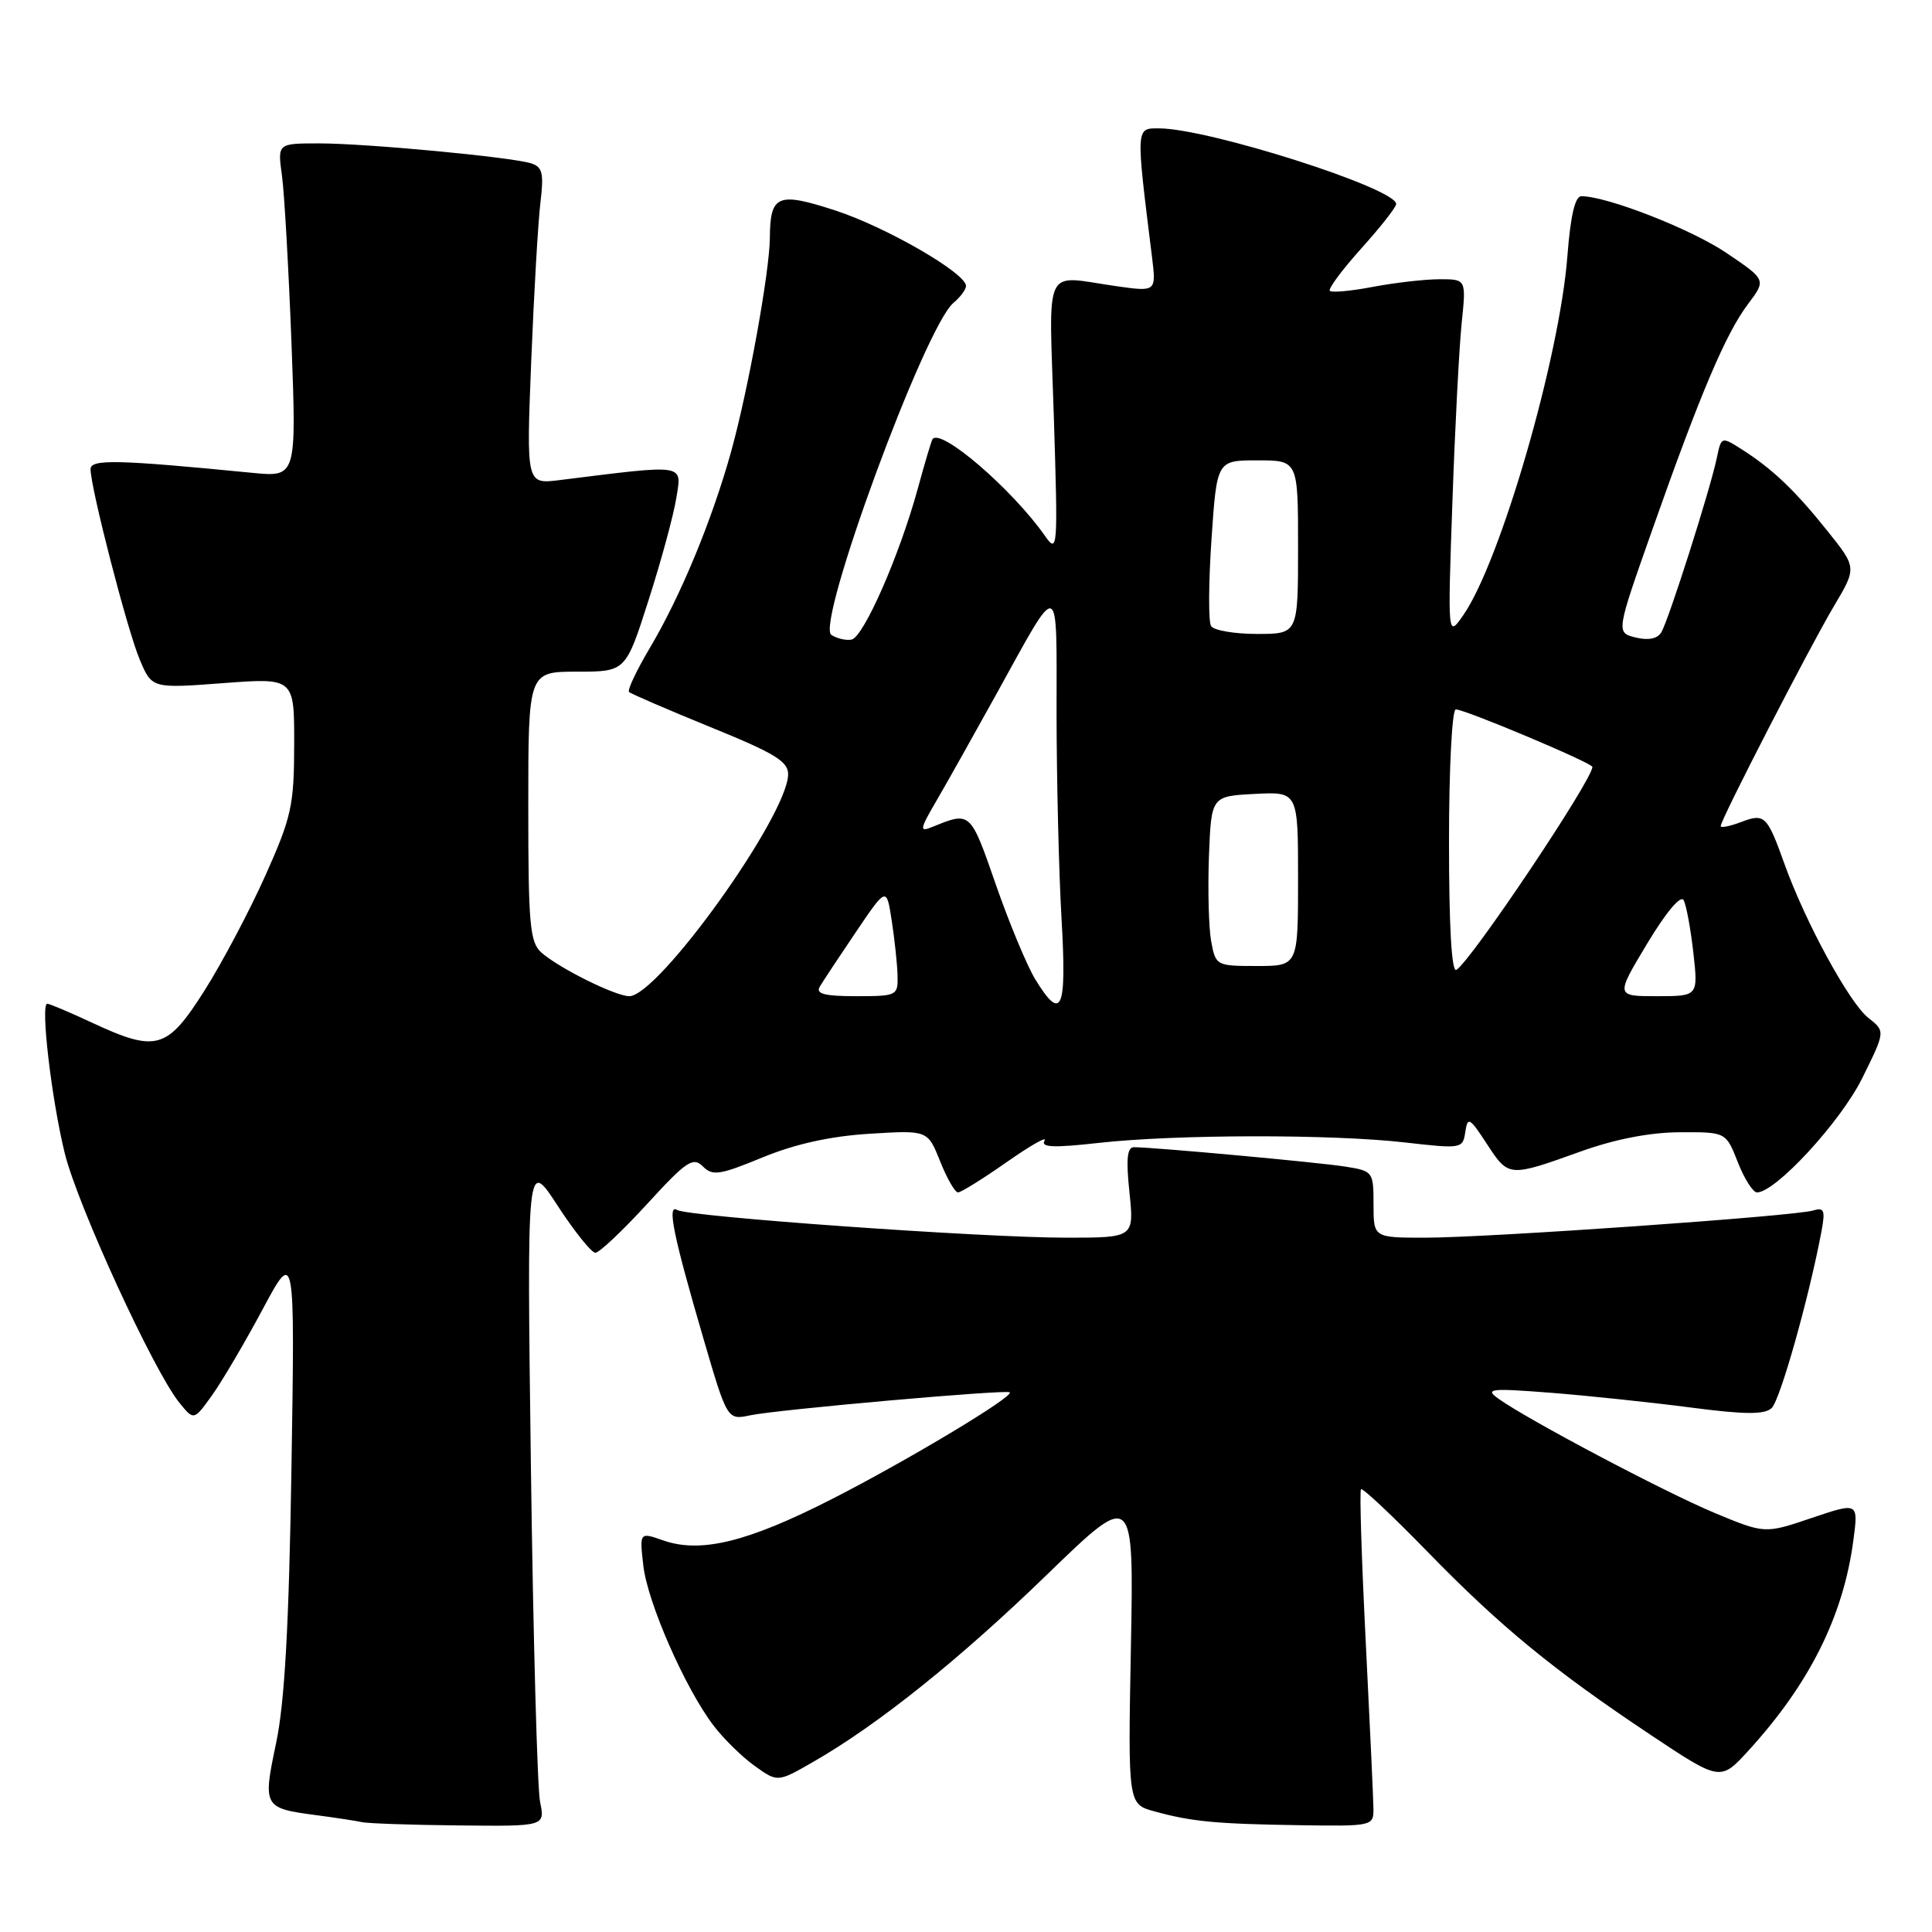 <?xml version="1.0" encoding="UTF-8" standalone="no"?>
<!DOCTYPE svg PUBLIC "-//W3C//DTD SVG 1.1//EN" "http://www.w3.org/Graphics/SVG/1.1/DTD/svg11.dtd" >
<svg xmlns="http://www.w3.org/2000/svg" xmlns:xlink="http://www.w3.org/1999/xlink" version="1.1" viewBox="0 0 256 256">
 <g >
 <path fill="currentColor"
d=" M 71.56 238.75 C 71.20 236.96 70.65 217.05 70.35 194.50 C 69.81 153.50 69.81 153.50 73.88 159.75 C 76.12 163.19 78.38 166.00 78.89 166.00 C 79.40 166.00 82.49 163.09 85.74 159.54 C 90.94 153.86 91.83 153.26 93.13 154.55 C 94.42 155.85 95.37 155.70 101.05 153.36 C 105.38 151.58 110.04 150.55 115.21 150.23 C 122.92 149.75 122.92 149.75 124.57 153.87 C 125.47 156.14 126.54 158.00 126.94 158.00 C 127.34 158.00 130.25 156.19 133.40 153.98 C 136.56 151.77 138.81 150.49 138.41 151.14 C 137.86 152.04 139.59 152.11 145.59 151.44 C 155.86 150.30 176.44 150.27 186.16 151.38 C 193.67 152.24 193.83 152.21 194.16 149.99 C 194.47 147.92 194.73 148.06 197.04 151.61 C 199.91 156.00 199.92 156.00 209.50 152.56 C 214.01 150.94 218.67 150.04 222.60 150.03 C 228.70 150.00 228.70 150.00 230.27 154.00 C 231.13 156.20 232.28 158.00 232.81 158.00 C 235.27 158.00 243.87 148.67 246.74 142.89 C 249.83 136.65 249.83 136.65 247.56 134.87 C 245.05 132.89 239.24 122.24 236.46 114.50 C 234.14 108.03 233.83 107.73 230.66 108.94 C 229.20 109.49 228.00 109.73 228.00 109.46 C 228.00 108.62 239.76 85.79 242.98 80.36 C 246.04 75.22 246.04 75.22 242.15 70.36 C 237.85 64.98 234.86 62.13 230.79 59.54 C 228.10 57.83 228.08 57.84 227.49 60.66 C 226.63 64.82 221.07 82.28 220.12 83.81 C 219.60 84.65 218.38 84.88 216.72 84.47 C 214.13 83.82 214.13 83.82 218.95 70.16 C 225.29 52.17 228.67 44.20 231.62 40.29 C 234.04 37.08 234.04 37.08 228.77 33.52 C 224.10 30.36 212.95 26.00 209.54 26.00 C 208.70 26.00 208.10 28.59 207.69 33.92 C 206.65 47.40 198.82 74.41 193.90 81.50 C 191.82 84.50 191.82 84.50 192.45 66.55 C 192.79 56.68 193.35 45.99 193.68 42.80 C 194.28 37.00 194.28 37.00 190.78 37.00 C 188.85 37.00 184.89 37.45 181.97 38.00 C 179.06 38.56 176.47 38.80 176.21 38.54 C 175.95 38.29 177.83 35.76 180.37 32.93 C 182.92 30.10 185.00 27.45 185.00 27.03 C 185.00 24.96 160.21 17.05 153.62 17.01 C 150.47 17.00 150.49 16.68 152.65 34.08 C 153.21 38.67 153.21 38.67 147.86 37.91 C 138.10 36.52 138.99 34.63 139.64 55.25 C 140.19 72.86 140.15 73.41 138.46 71.00 C 134.11 64.81 124.69 56.70 123.57 58.18 C 123.43 58.35 122.54 61.34 121.59 64.82 C 119.17 73.64 114.42 84.45 112.83 84.75 C 112.10 84.89 110.90 84.61 110.16 84.13 C 108.04 82.77 122.57 43.24 126.34 40.13 C 127.25 39.37 128.00 38.36 128.00 37.89 C 128.00 36.19 117.39 30.07 110.66 27.88 C 103.04 25.40 102.05 25.82 102.01 31.50 C 101.98 35.98 99.17 51.52 96.91 59.72 C 94.39 68.82 90.21 78.95 86.10 85.87 C 84.34 88.83 83.11 91.44 83.35 91.69 C 83.60 91.93 88.46 94.03 94.15 96.35 C 102.74 99.84 104.49 100.92 104.43 102.66 C 104.26 108.24 87.21 132.00 83.38 132.00 C 81.56 132.00 74.10 128.30 71.75 126.23 C 70.21 124.87 70.00 122.59 70.00 106.85 C 70.00 89.00 70.00 89.00 76.45 89.00 C 82.91 89.00 82.91 89.00 85.93 79.55 C 87.60 74.35 89.26 68.24 89.62 65.96 C 90.35 61.41 91.02 61.51 74.12 63.62 C 69.74 64.16 69.74 64.16 70.39 47.83 C 70.75 38.85 71.30 29.40 71.61 26.84 C 72.08 22.91 71.88 22.10 70.33 21.63 C 67.54 20.79 48.50 19.00 42.28 19.00 C 36.77 19.00 36.77 19.00 37.36 23.25 C 37.68 25.59 38.24 35.54 38.62 45.37 C 39.29 63.23 39.29 63.23 33.40 62.65 C 15.55 60.90 12.00 60.82 12.00 62.16 C 12.00 64.64 16.86 83.47 18.50 87.36 C 20.12 91.23 20.12 91.23 29.56 90.52 C 39.00 89.81 39.00 89.81 38.98 98.66 C 38.97 106.72 38.63 108.25 35.17 116.00 C 33.08 120.67 29.45 127.54 27.10 131.25 C 22.13 139.09 20.74 139.49 12.15 135.49 C 9.21 134.12 6.56 133.00 6.26 133.00 C 5.34 133.00 6.83 145.70 8.58 152.81 C 10.28 159.72 20.37 181.69 23.77 185.87 C 25.69 188.24 25.69 188.24 28.10 184.88 C 29.42 183.03 32.43 177.92 34.79 173.51 C 39.08 165.50 39.08 165.50 38.62 194.50 C 38.29 215.46 37.72 225.56 36.59 230.95 C 34.80 239.45 34.89 239.60 42.00 240.53 C 44.48 240.86 47.17 241.27 48.00 241.45 C 48.83 241.62 54.61 241.82 60.86 241.88 C 72.23 242.00 72.23 242.00 71.56 238.75 Z  M 181.99 239.75 C 181.98 238.51 181.52 228.55 180.97 217.60 C 180.42 206.66 180.13 197.53 180.34 197.33 C 180.55 197.12 184.49 200.83 189.11 205.57 C 198.80 215.53 205.81 221.28 218.73 229.89 C 227.97 236.04 227.97 236.04 231.73 231.91 C 239.80 223.06 244.25 214.13 245.58 204.11 C 246.25 199.05 246.25 199.05 240.05 201.14 C 233.85 203.24 233.85 203.24 227.17 200.46 C 220.54 197.69 202.32 188.06 198.50 185.30 C 196.72 184.01 197.50 183.93 205.50 184.55 C 210.45 184.94 218.78 185.82 224.00 186.50 C 231.21 187.44 233.80 187.46 234.75 186.58 C 235.87 185.55 239.69 172.00 241.35 163.19 C 241.88 160.35 241.72 159.95 240.24 160.40 C 237.78 161.15 197.09 164.00 188.85 164.00 C 182.00 164.00 182.00 164.00 182.00 159.59 C 182.00 155.26 181.93 155.16 178.25 154.58 C 174.76 154.02 153.03 152.03 150.27 152.01 C 149.35 152.00 149.19 153.57 149.66 158.00 C 150.28 164.00 150.28 164.00 141.27 164.00 C 130.22 164.00 91.17 161.22 89.73 160.33 C 88.35 159.48 89.22 163.73 93.20 177.34 C 96.37 188.18 96.37 188.18 99.44 187.53 C 103.00 186.78 133.36 184.09 133.80 184.49 C 134.40 185.03 120.22 193.54 110.22 198.64 C 99.08 204.32 92.87 205.85 87.90 204.12 C 84.74 203.01 84.74 203.01 85.24 207.43 C 85.79 212.33 90.79 223.72 94.55 228.65 C 95.90 230.42 98.36 232.83 100.02 234.01 C 103.04 236.17 103.04 236.17 107.77 233.45 C 116.36 228.52 127.12 219.90 138.76 208.62 C 150.24 197.50 150.24 197.50 149.85 218.28 C 149.46 239.06 149.46 239.06 152.98 240.02 C 157.92 241.38 161.12 241.68 172.25 241.85 C 181.74 242.00 182.00 241.94 181.99 239.75 Z  M 137.17 129.75 C 136.08 127.96 133.72 122.30 131.94 117.17 C 128.57 107.47 128.60 107.51 123.55 109.57 C 121.78 110.29 121.84 109.94 124.18 105.94 C 125.60 103.50 129.12 97.22 132.01 92.00 C 140.57 76.51 140.00 76.33 140.00 94.53 C 140.01 103.31 140.30 115.56 140.66 121.75 C 141.36 133.93 140.68 135.48 137.17 129.75 Z  M 108.62 130.75 C 109.02 130.06 111.18 126.80 113.41 123.50 C 117.47 117.50 117.47 117.50 118.16 122.00 C 118.54 124.47 118.89 127.74 118.93 129.25 C 119.00 131.93 118.86 132.00 113.44 132.00 C 109.27 132.00 108.06 131.69 108.62 130.75 Z  M 218.26 125.03 C 220.76 120.87 222.71 118.55 223.09 119.28 C 223.45 119.95 224.02 123.09 224.38 126.25 C 225.02 132.00 225.02 132.00 219.54 132.00 C 214.07 132.00 214.07 132.00 218.26 125.03 Z  M 192.00 111.56 C 192.00 101.82 192.40 94.00 192.90 94.00 C 194.14 94.00 211.00 101.10 211.00 101.62 C 211.00 103.34 194.96 127.29 192.98 128.51 C 192.35 128.90 192.00 122.83 192.00 111.56 Z  M 160.49 124.75 C 160.16 122.96 160.03 117.90 160.19 113.50 C 160.50 105.50 160.50 105.50 166.25 105.20 C 172.00 104.90 172.00 104.90 172.00 116.45 C 172.00 128.00 172.00 128.00 166.55 128.00 C 161.18 128.00 161.08 127.95 160.49 124.75 Z  M 160.47 82.95 C 160.11 82.37 160.14 77.19 160.53 71.45 C 161.24 61.00 161.24 61.00 166.62 61.00 C 172.00 61.00 172.00 61.00 172.00 72.50 C 172.00 84.00 172.00 84.00 166.56 84.00 C 163.57 84.00 160.82 83.53 160.47 82.95 Z "/>
</g>
</svg>